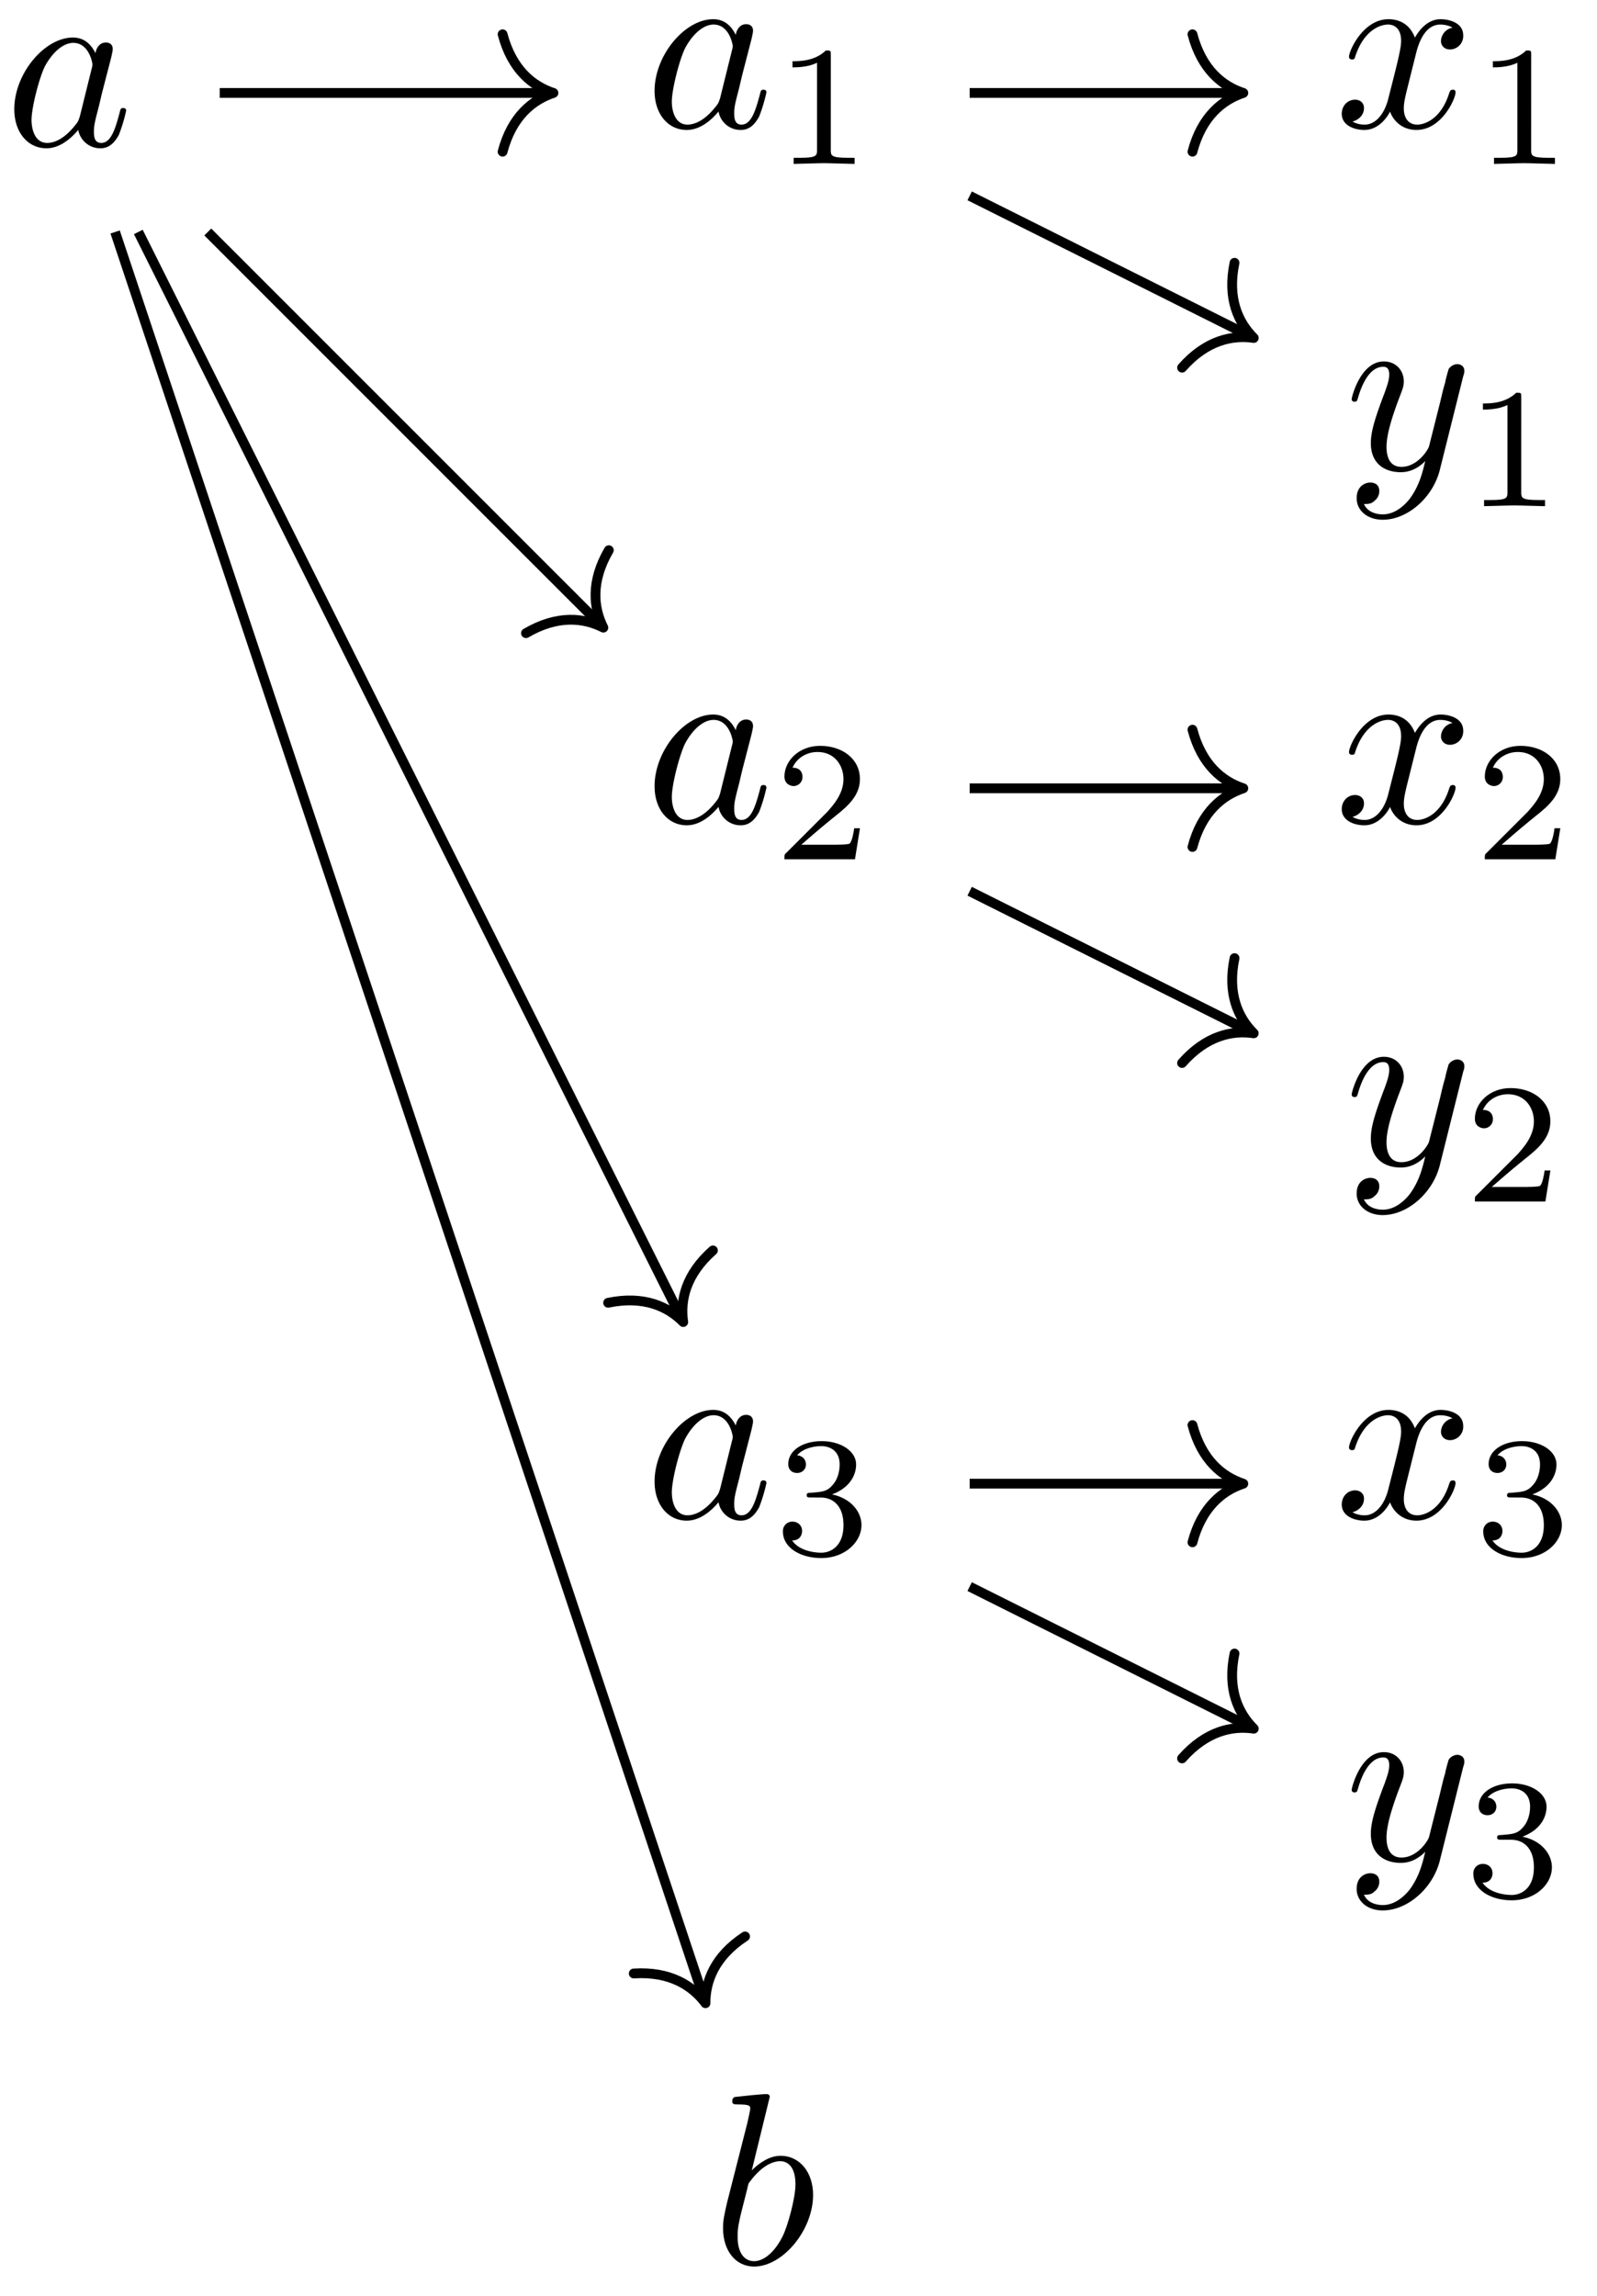 <svg xmlns="http://www.w3.org/2000/svg" xmlns:xlink="http://www.w3.org/1999/xlink" width="86.835" height="124.803" viewBox="0 0 65.126 93.602" version="1.2"><defs><symbol overflow="visible" id="a"><path style="stroke:none" d="M3.719-3.766c-.188-.375-.469-.64-.922-.64-1.156 0-2.39 1.468-2.39 2.922C.406-.547.952.109 1.718.109c.203 0 .703-.046 1.297-.75a.91.91 0 0 0 .906.75c.36 0 .578-.234.75-.546a6.49 6.49 0 0 0 .297-.985c0-.11-.094-.11-.125-.11-.094 0-.11.048-.14.188-.173.64-.345 1.235-.75 1.235-.282 0-.298-.266-.298-.454 0-.218.016-.312.125-.75.11-.406.125-.515.219-.89l.36-1.39c.062-.282.062-.298.062-.345 0-.171-.11-.265-.281-.265-.25 0-.391.219-.422.437Zm-.64 2.579c-.063.187-.063.203-.204.375-.438.546-.844.703-1.125.703-.5 0-.64-.547-.64-.938 0-.5.312-1.719.546-2.187.313-.579.75-.954 1.157-.954.64 0 .78.813.78.875a.562.562 0 0 1-.03.172Zm0 0"/></symbol><symbol overflow="visible" id="c"><path style="stroke:none" d="M3.328-3.016c.063-.25.297-1.171.985-1.171.046 0 .296 0 .5.125a.578.578 0 0 0-.47.546c0 .157.11.344.376.344a.546.546 0 0 0 .531-.578c0-.516-.578-.656-.922-.656-.578 0-.922.531-1.047.75-.25-.656-.781-.75-1.078-.75-1.031 0-1.61 1.281-1.61 1.531 0 .11.11.11.126.11.078 0 .11-.032.125-.11.344-1.063 1-1.313 1.344-1.313.187 0 .53.094.53.672 0 .313-.171.97-.53 2.375-.157.61-.516 1.032-.954 1.032-.062 0-.28 0-.5-.125.25-.063.47-.266.47-.547 0-.266-.22-.344-.36-.344-.313 0-.547.25-.547.578 0 .453.484.656.922.656.672 0 1.031-.703 1.047-.75.125.36.484.75 1.078.75 1.031 0 1.594-1.28 1.594-1.53 0-.11-.079-.11-.11-.11-.094 0-.11.047-.14.11-.329 1.077-1 1.312-1.313 1.312-.39 0-.547-.313-.547-.657 0-.218.047-.437.156-.875Zm0 0"/></symbol><symbol overflow="visible" id="d"><path style="stroke:none" d="M4.844-3.797c.047-.14.047-.156.047-.234 0-.172-.141-.266-.297-.266a.455.455 0 0 0-.344.203c-.016.063-.11.36-.14.547-.079.25-.141.531-.204.797L3.453-.953c-.031.14-.469.844-1.125.844-.5 0-.61-.438-.61-.813 0-.453.173-1.078.5-1.953.157-.406.204-.516.204-.719 0-.437-.313-.812-.813-.812-.953 0-1.312 1.453-1.312 1.531 0 .11.094.11.11.11.109 0 .109-.032.156-.188.28-.938.671-1.235 1.015-1.235.078 0 .25 0 .25.313 0 .25-.11.516-.172.703-.406 1.063-.578 1.625-.578 2.094 0 .89.625 1.187 1.219 1.187.39 0 .719-.171 1-.453-.125.516-.25 1.016-.64 1.547-.266.328-.641.625-1.095.625-.14 0-.593-.031-.765-.422.156 0 .297 0 .422-.125a.493.493 0 0 0 .203-.406c0-.313-.266-.344-.36-.344C.829.531.5.687.5 1.171c0 .5.438.876 1.063.876 1.015 0 2.046-.906 2.328-2.031Zm0 0"/></symbol><symbol overflow="visible" id="g"><path style="stroke:none" d="M2.375-6.813s0-.109-.125-.109c-.219 0-.953.078-1.219.11-.078 0-.187.015-.187.187 0 .125.094.125.25.125.468 0 .484.063.484.172 0 .062-.078.406-.125.61l-.828 3.25c-.11.5-.156.671-.156 1.015C.469-.516 1 .109 1.734.109c1.172 0 2.407-1.484 2.407-2.921 0-.907-.532-1.594-1.329-1.594-.453 0-.874.297-1.171.593Zm-.922 3.766c.047-.219.047-.234.14-.344.485-.64.938-.796 1.204-.796.36 0 .625.296.625.937 0 .594-.328 1.734-.516 2.11-.328.671-.781 1.03-1.172 1.03-.343 0-.671-.265-.671-1 0-.202 0-.39.156-1.015Zm0 0"/></symbol><symbol overflow="visible" id="b"><path style="stroke:none" d="M2.328-4.438c0-.187 0-.187-.203-.187-.453.438-1.078.438-1.36.438v.25c.157 0 .626 0 1-.188v3.547c0 .234 0 .328-.687.328H.812V0c.125 0 .985-.031 1.235-.031.219 0 1.094.031 1.25.031v-.25H3.03c-.703 0-.703-.094-.703-.328Zm0 0"/></symbol><symbol overflow="visible" id="e"><path style="stroke:none" d="M3.516-1.266H3.28c-.015.157-.094.563-.187.625-.047.047-.578.047-.688.047H1.125c.734-.64.984-.844 1.39-1.172.516-.406 1-.843 1-1.5 0-.843-.734-1.359-1.624-1.359-.86 0-1.454.61-1.454 1.25 0 .344.297.39.376.39.156 0 .359-.124.359-.374 0-.125-.047-.375-.406-.375.218-.485.687-.641 1.015-.641.703 0 1.063.547 1.063 1.11 0 .609-.438 1.078-.656 1.328L.516-.266C.437-.203.437-.187.437 0h2.876Zm0 0"/></symbol><symbol overflow="visible" id="f"><path style="stroke:none" d="M1.906-2.328c.547 0 .938.375.938 1.125 0 .86-.516 1.125-.906 1.125-.282 0-.907-.078-1.188-.5.328 0 .406-.235.406-.39 0-.22-.172-.376-.39-.376a.38.38 0 0 0-.391.407C.375-.281 1.094.14 1.938.14c.968 0 1.64-.657 1.64-1.344 0-.547-.437-1.094-1.203-1.25.719-.266.984-.781.984-1.219 0-.547-.625-.953-1.406-.953-.766 0-1.36.375-1.36.938 0 .234.157.359.36.359.219 0 .36-.156.36-.344 0-.203-.141-.36-.36-.375.25-.297.719-.375.985-.375.312 0 .75.156.75.75 0 .297-.094.625-.282.828-.219.266-.422.281-.765.313-.172.015-.188.015-.22.015-.015 0-.077.016-.077.094 0 .094.062.094.187.094Zm0 0"/></symbol></defs><use xlink:href="#a" x=".176" y="5.936" style="fill:#000;fill-opacity:1"/><use xlink:href="#a" x="26.287" y="5.189" style="fill:#000;fill-opacity:1"/><use xlink:href="#b" x="31.553" y="6.683" style="fill:#000;fill-opacity:1"/><use xlink:href="#c" x="54.42" y="5.189" style="fill:#000;fill-opacity:1"/><use xlink:href="#b" x="60.114" y="6.683" style="fill:#000;fill-opacity:1"/><use xlink:href="#d" x="54.825" y="19.141" style="fill:#000;fill-opacity:1"/><use xlink:href="#b" x="59.709" y="20.635" style="fill:#000;fill-opacity:1"/><path style="fill:none;stroke-width:.399;stroke-linecap:butt;stroke-linejoin:miter;stroke:#000;stroke-opacity:1;stroke-miterlimit:10" d="M36.734.002h10.96" transform="matrix(1 0 0 -1 2.809 3.791)"/><path style="fill:none;stroke-width:.399;stroke-linecap:round;stroke-linejoin:round;stroke:#000;stroke-opacity:1;stroke-miterlimit:10" d="M-2.073 2.393C-1.694.955-.85.279.001.002-.85-.28-1.694-.955-2.073-2.393" transform="matrix(1 0 0 -1 50.702 3.791)"/><path style="fill:none;stroke-width:.399;stroke-linecap:butt;stroke-linejoin:miter;stroke:#000;stroke-opacity:1;stroke-miterlimit:10" d="M36.734-4.193 48.14-9.897" transform="matrix(1 0 0 -1 2.809 3.791)"/><path style="fill:none;stroke-width:.399;stroke-linecap:round;stroke-linejoin:round;stroke:#000;stroke-opacity:1;stroke-miterlimit:10" d="M-2.073 2.392C-1.695.956-.85.28.001.001c-.85-.282-1.696-.958-2.075-2.392" transform="matrix(.894 .447 .447 -.894 51.128 13.778)"/><use xlink:href="#a" x="26.287" y="33.535" style="fill:#000;fill-opacity:1"/><use xlink:href="#e" x="31.553" y="35.03" style="fill:#000;fill-opacity:1"/><use xlink:href="#c" x="54.42" y="33.535" style="fill:#000;fill-opacity:1"/><use xlink:href="#e" x="60.114" y="35.03" style="fill:#000;fill-opacity:1"/><use xlink:href="#d" x="54.825" y="47.487" style="fill:#000;fill-opacity:1"/><use xlink:href="#e" x="59.709" y="48.982" style="fill:#000;fill-opacity:1"/><path style="fill:none;stroke-width:.399;stroke-linecap:butt;stroke-linejoin:miter;stroke:#000;stroke-opacity:1;stroke-miterlimit:10" d="M36.734-28.346h10.96" transform="matrix(1 0 0 -1 2.809 3.791)"/><path style="fill:none;stroke-width:.399;stroke-linecap:round;stroke-linejoin:round;stroke:#000;stroke-opacity:1;stroke-miterlimit:10" d="M-2.073 2.392C-1.694.958-.85.278.001.002-.85-.28-1.694-.957-2.073-2.39" transform="matrix(1 0 0 -1 50.702 32.138)"/><path style="fill:none;stroke-width:.399;stroke-linecap:butt;stroke-linejoin:miter;stroke:#000;stroke-opacity:1;stroke-miterlimit:10" d="m36.734-32.541 11.406-5.703" transform="matrix(1 0 0 -1 2.809 3.791)"/><path style="fill:none;stroke-width:.399;stroke-linecap:round;stroke-linejoin:round;stroke:#000;stroke-opacity:1;stroke-miterlimit:10" d="M-2.072 2.392C-1.695.956-.85.278 0 0-.85-.278-1.695-.957-2.074-2.392" transform="matrix(.894 .447 .447 -.894 51.128 42.124)"/><use xlink:href="#a" x="26.287" y="61.882" style="fill:#000;fill-opacity:1"/><use xlink:href="#f" x="31.553" y="63.376" style="fill:#000;fill-opacity:1"/><use xlink:href="#c" x="54.42" y="61.882" style="fill:#000;fill-opacity:1"/><use xlink:href="#f" x="60.114" y="63.376" style="fill:#000;fill-opacity:1"/><use xlink:href="#d" x="54.825" y="75.834" style="fill:#000;fill-opacity:1"/><use xlink:href="#f" x="59.709" y="77.328" style="fill:#000;fill-opacity:1"/><path style="fill:none;stroke-width:.399;stroke-linecap:butt;stroke-linejoin:miter;stroke:#000;stroke-opacity:1;stroke-miterlimit:10" d="M36.734-56.693h10.96" transform="matrix(1 0 0 -1 2.809 3.791)"/><path style="fill:none;stroke-width:.399;stroke-linecap:round;stroke-linejoin:round;stroke:#000;stroke-opacity:1;stroke-miterlimit:10" d="M-2.073 2.39C-1.694.958-.85.279.001 0-.85-.277-1.694-.957-2.073-2.39" transform="matrix(1 0 0 -1 50.702 60.485)"/><path style="fill:none;stroke-width:.399;stroke-linecap:butt;stroke-linejoin:miter;stroke:#000;stroke-opacity:1;stroke-miterlimit:10" d="m36.734-60.889 11.406-5.703" transform="matrix(1 0 0 -1 2.809 3.791)"/><path style="fill:none;stroke-width:.399;stroke-linecap:round;stroke-linejoin:round;stroke:#000;stroke-opacity:1;stroke-miterlimit:10" d="M-2.072 2.39C-1.695.956-.85.28.002 0-.851-.28-1.694-.959-2.074-2.394" transform="matrix(.894 .447 .447 -.894 51.128 70.471)"/><use xlink:href="#g" x="29.017" y="92.29" style="fill:#000;fill-opacity:1"/><path style="fill:none;stroke-width:.399;stroke-linecap:butt;stroke-linejoin:miter;stroke:#000;stroke-opacity:1;stroke-miterlimit:10" d="M6.152.002h13.41" transform="matrix(1 0 0 -1 2.809 3.791)"/><path style="fill:none;stroke-width:.399;stroke-linecap:round;stroke-linejoin:round;stroke:#000;stroke-opacity:1;stroke-miterlimit:10" d="M-2.073 2.393C-1.693.955-.85.279.001.002-.85-.28-1.694-.955-2.073-2.393" transform="matrix(1 0 0 -1 22.569 3.791)"/><path style="fill:none;stroke-width:.399;stroke-linecap:butt;stroke-linejoin:miter;stroke:#000;stroke-opacity:1;stroke-miterlimit:10" d="m5.664-5.666 15.992-15.988" transform="matrix(1 0 0 -1 2.809 3.791)"/><path style="fill:none;stroke-width:.399;stroke-linecap:round;stroke-linejoin:round;stroke:#000;stroke-opacity:1;stroke-miterlimit:10" d="M-2.073 2.39C-1.694.956-.852.28.002 0-.852-.279-1.695-.955-2.07-2.392" transform="matrix(.707 .707 .707 -.707 24.604 25.585)"/><path style="fill:none;stroke-width:.399;stroke-linecap:butt;stroke-linejoin:miter;stroke:#000;stroke-opacity:1;stroke-miterlimit:10" d="m2.832-5.666 22.132-44.258" transform="matrix(1 0 0 -1 2.809 3.791)"/><path style="fill:none;stroke-width:.399;stroke-linecap:round;stroke-linejoin:round;stroke:#000;stroke-opacity:1;stroke-miterlimit:10" d="M-2.072 2.39C-1.692.957-.852.279 0 0-.85-.276-1.693-.956-2.074-2.39" transform="matrix(.447 .894 .894 -.447 27.863 53.895)"/><path style="fill:none;stroke-width:.399;stroke-linecap:butt;stroke-linejoin:miter;stroke:#000;stroke-opacity:1;stroke-miterlimit:10" d="m1.886-5.666 24.012-72.016" transform="matrix(1 0 0 -1 2.809 3.791)"/><path style="fill:none;stroke-width:.399;stroke-linecap:round;stroke-linejoin:round;stroke:#000;stroke-opacity:1;stroke-miterlimit:10" d="M-2.072 2.392C-1.694.957-.849.28.001 0-.85-.28-1.694-.958-2.073-2.392" transform="matrix(.316 .949 .949 -.316 28.769 81.663)"/></svg>